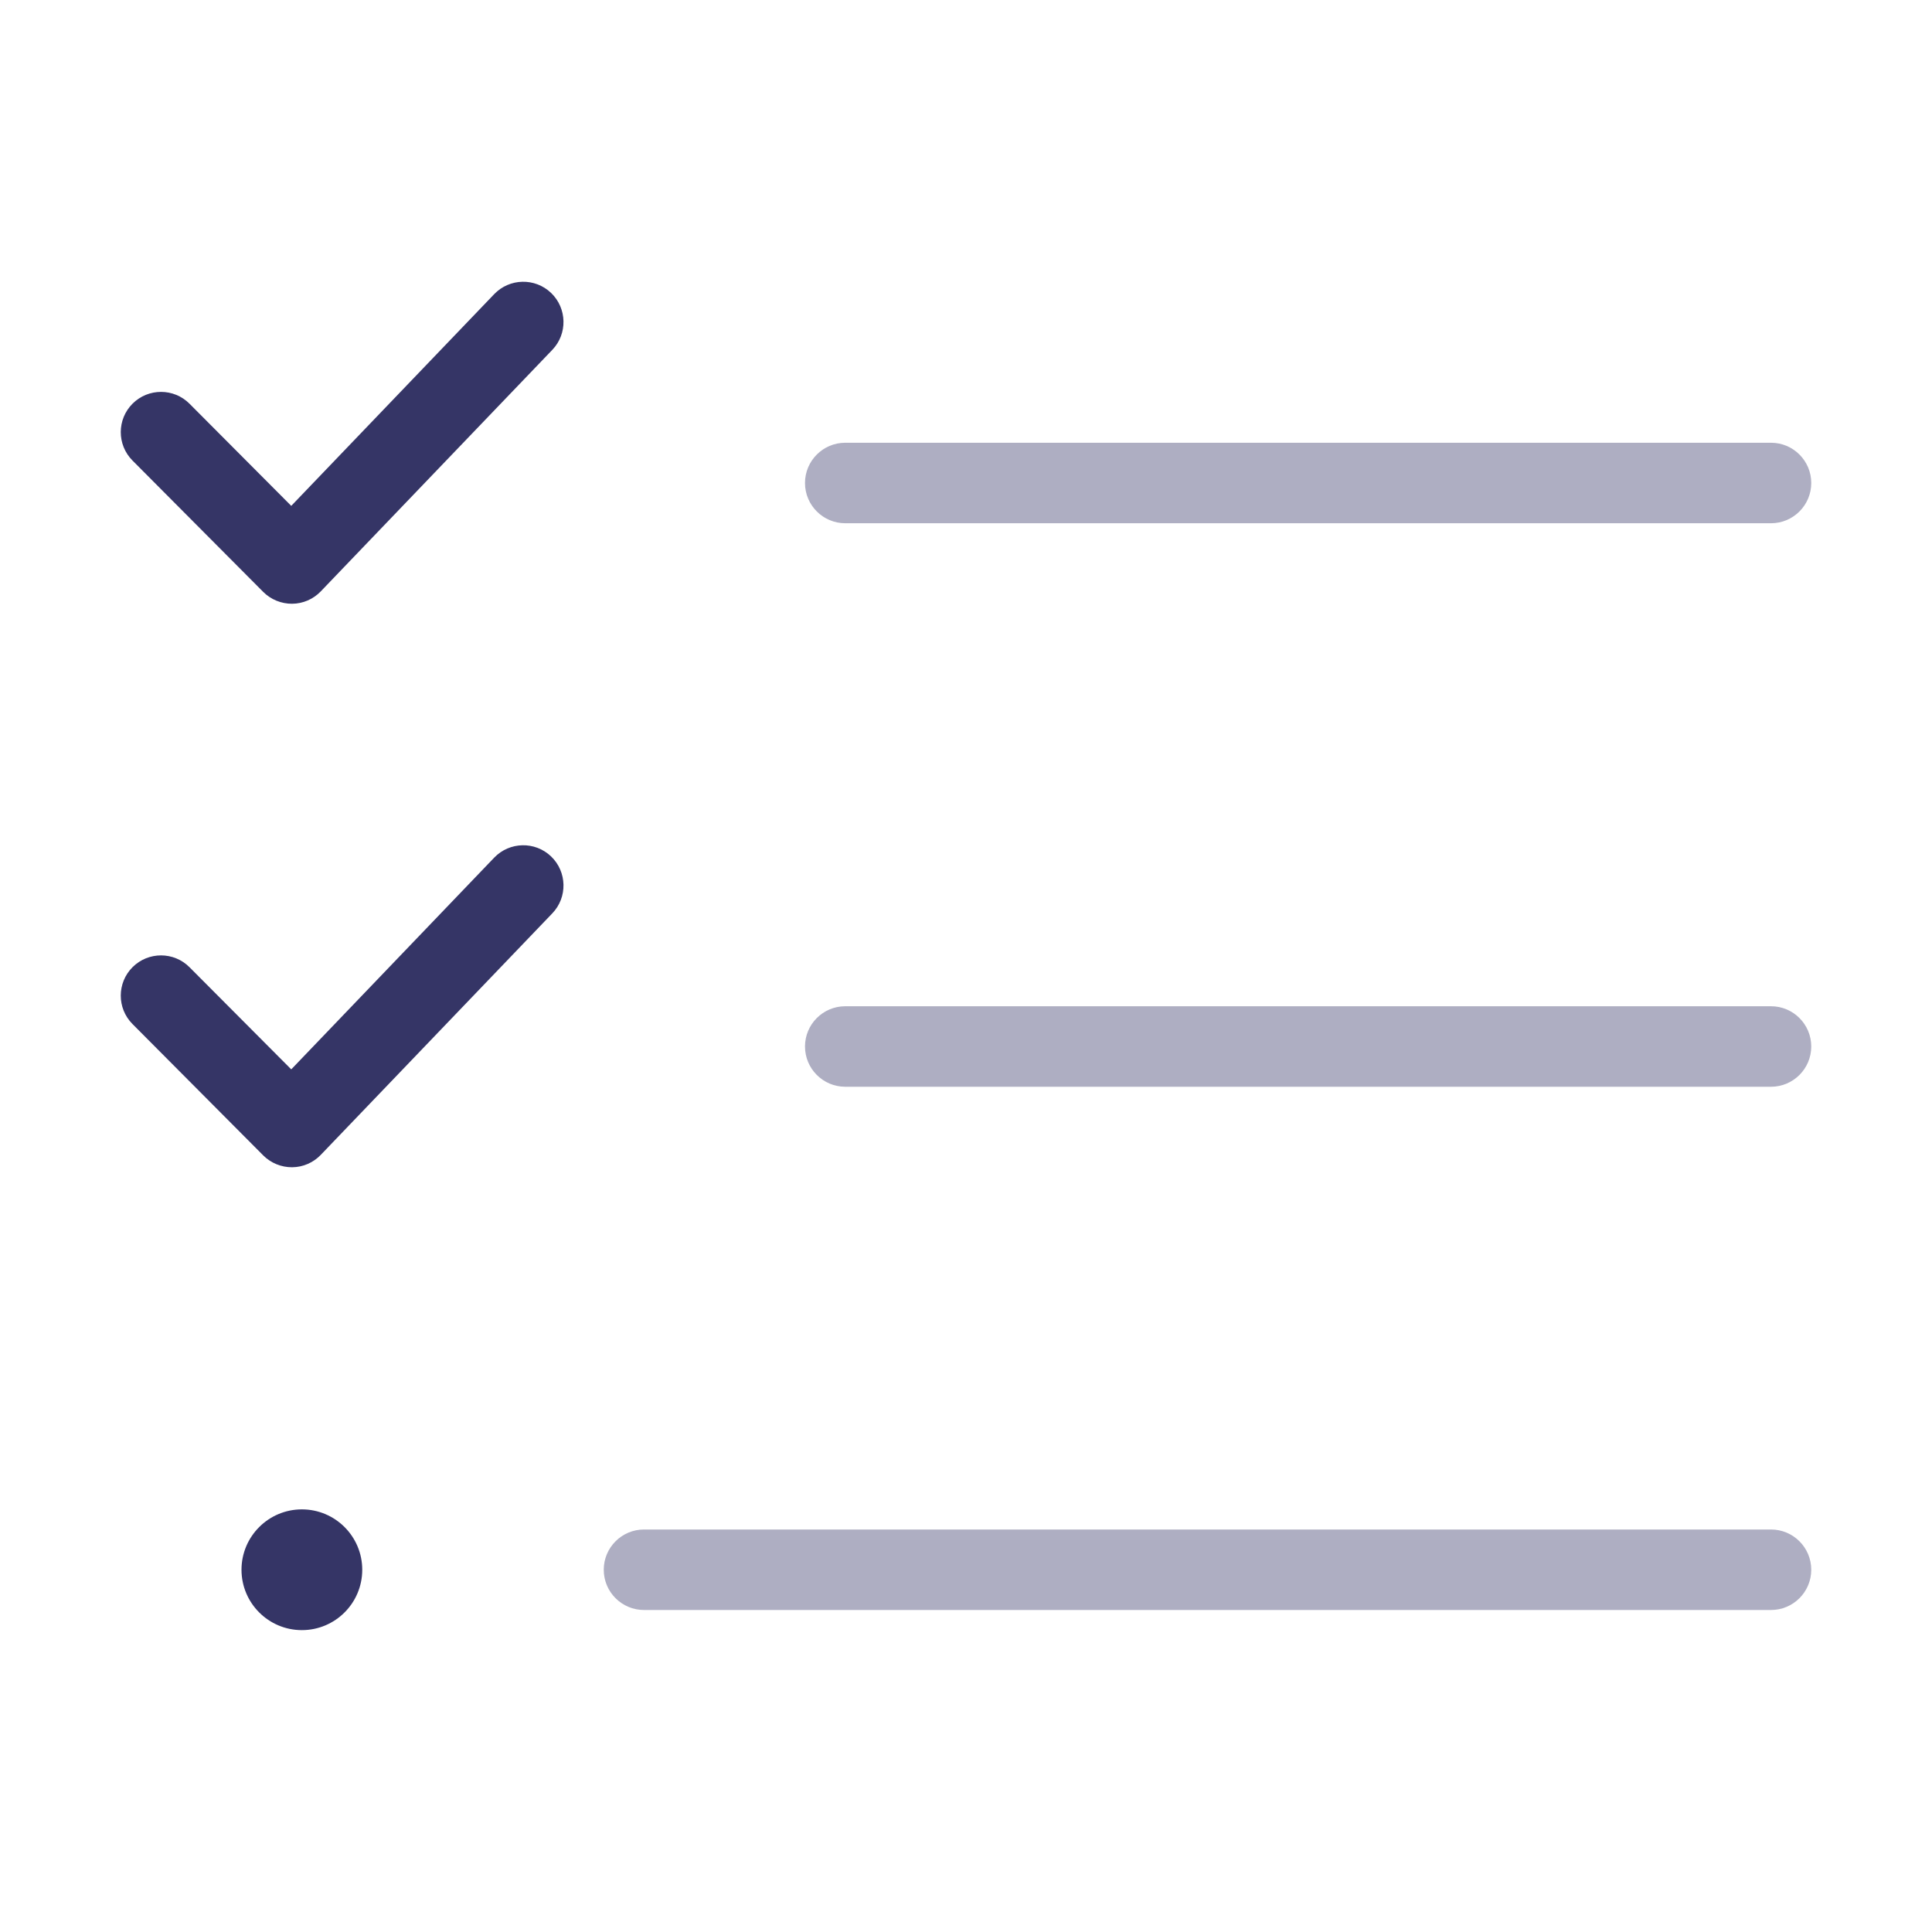 <svg width="24" height="24" viewBox="0 0 24 24" fill="none" xmlns="http://www.w3.org/2000/svg">
<g opacity="0.4">
<path d="M10 6C10 5.724 10.224 5.5 10.5 5.5H22C22.276 5.5 22.5 5.724 22.5 6C22.5 6.276 22.276 6.5 22 6.5H10.5C10.224 6.5 10 6.276 10 6Z" fill="#353566"/>
<path d="M10 13C10 12.724 10.224 12.5 10.5 12.5H22C22.276 12.5 22.5 12.724 22.5 13C22.5 13.276 22.276 13.5 22 13.5H10.5C10.224 13.5 10 13.276 10 13Z" fill="#353566"/>
<path d="M8 19C7.724 19 7.5 19.224 7.5 19.5C7.5 19.776 7.724 20 8 20H22C22.276 20 22.5 19.776 22.5 19.5C22.5 19.224 22.276 19 22 19H8Z" fill="#353566"/>
</g>
<path d="M6.846 3.639C7.045 3.83 7.052 4.147 6.861 4.346L3.985 7.346C3.892 7.443 3.764 7.499 3.629 7.5C3.495 7.501 3.365 7.448 3.27 7.353L1.646 5.721C1.451 5.525 1.452 5.209 1.647 5.014C1.843 4.819 2.16 4.82 2.354 5.015L3.618 6.284L6.139 3.654C6.33 3.455 6.647 3.448 6.846 3.639Z" fill="#353566"/>
<path d="M3 19.5C3 19.086 3.336 18.75 3.75 18.75C4.164 18.75 4.5 19.086 4.5 19.5C4.5 19.914 4.164 20.25 3.75 20.25C3.336 20.25 3 19.914 3 19.5Z" fill="#353566"/>
<path d="M6.861 11.346C7.052 11.147 7.045 10.83 6.846 10.639C6.647 10.448 6.33 10.455 6.139 10.654L3.618 13.284L2.354 12.015C2.16 11.82 1.843 11.819 1.647 12.014C1.452 12.209 1.451 12.525 1.646 12.721L3.27 14.353C3.365 14.448 3.495 14.501 3.629 14.5C3.764 14.499 3.892 14.443 3.985 14.346L6.861 11.346Z" fill="#353566"/>
</svg>
